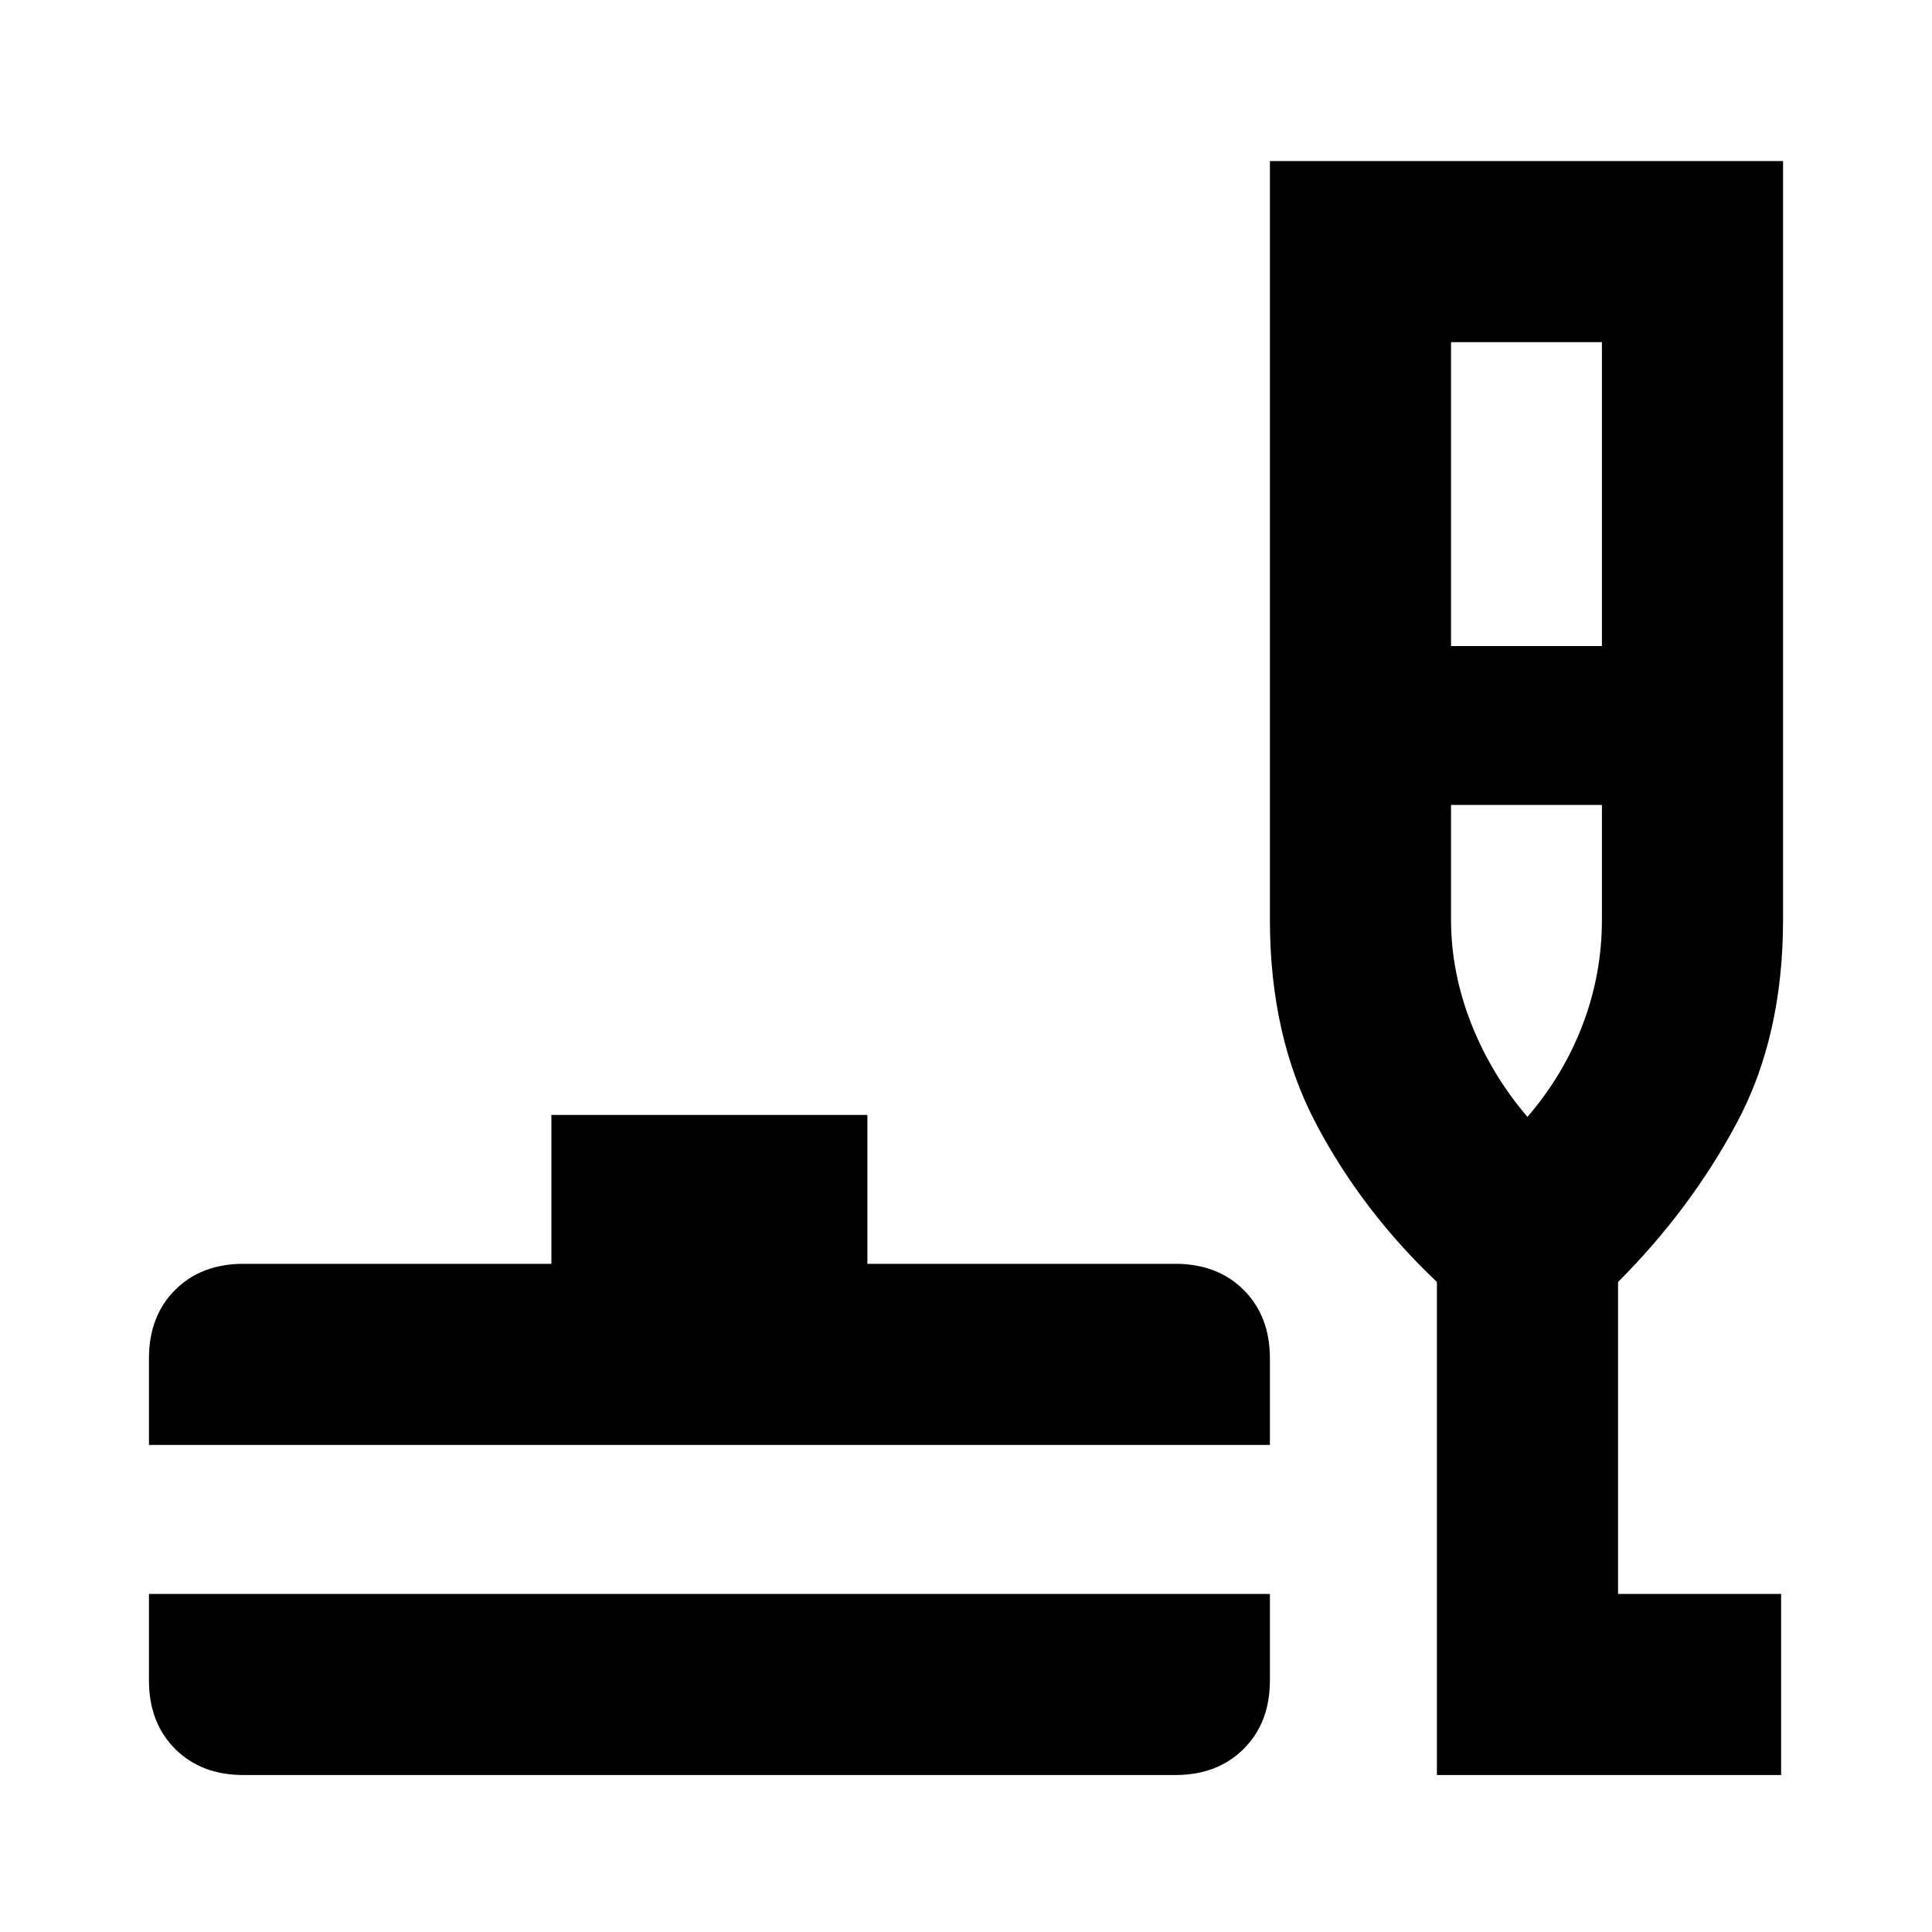 <svg xmlns="http://www.w3.org/2000/svg" height="20" width="20"><path d="M2.521 18.375q-.438 0-.709-.271-.27-.271-.27-.708V16.5h11.604v.896q0 .437-.271.708-.271.271-.708.271Zm-.979-3.417v-.896q0-.437.27-.708.271-.271.709-.271h3.187v-1.541h3.271v1.541h3.188q.437 0 .708.271.271.271.271.708v.896Zm13.333 3.417v-5.104q-.771-.729-1.25-1.636-.479-.906-.479-2.114V1.667h5.312v7.854q0 1.208-.479 2.104-.479.896-1.229 1.646V16.5h1.688v1.875Zm.146-11.687h1.562V3.542h-1.562Zm.791 4.874q.376-.437.573-.958.198-.521.198-1.083V8.333h-1.562v1.188q0 .541.208 1.073.209.531.583.968Zm0 0Z"/></svg>